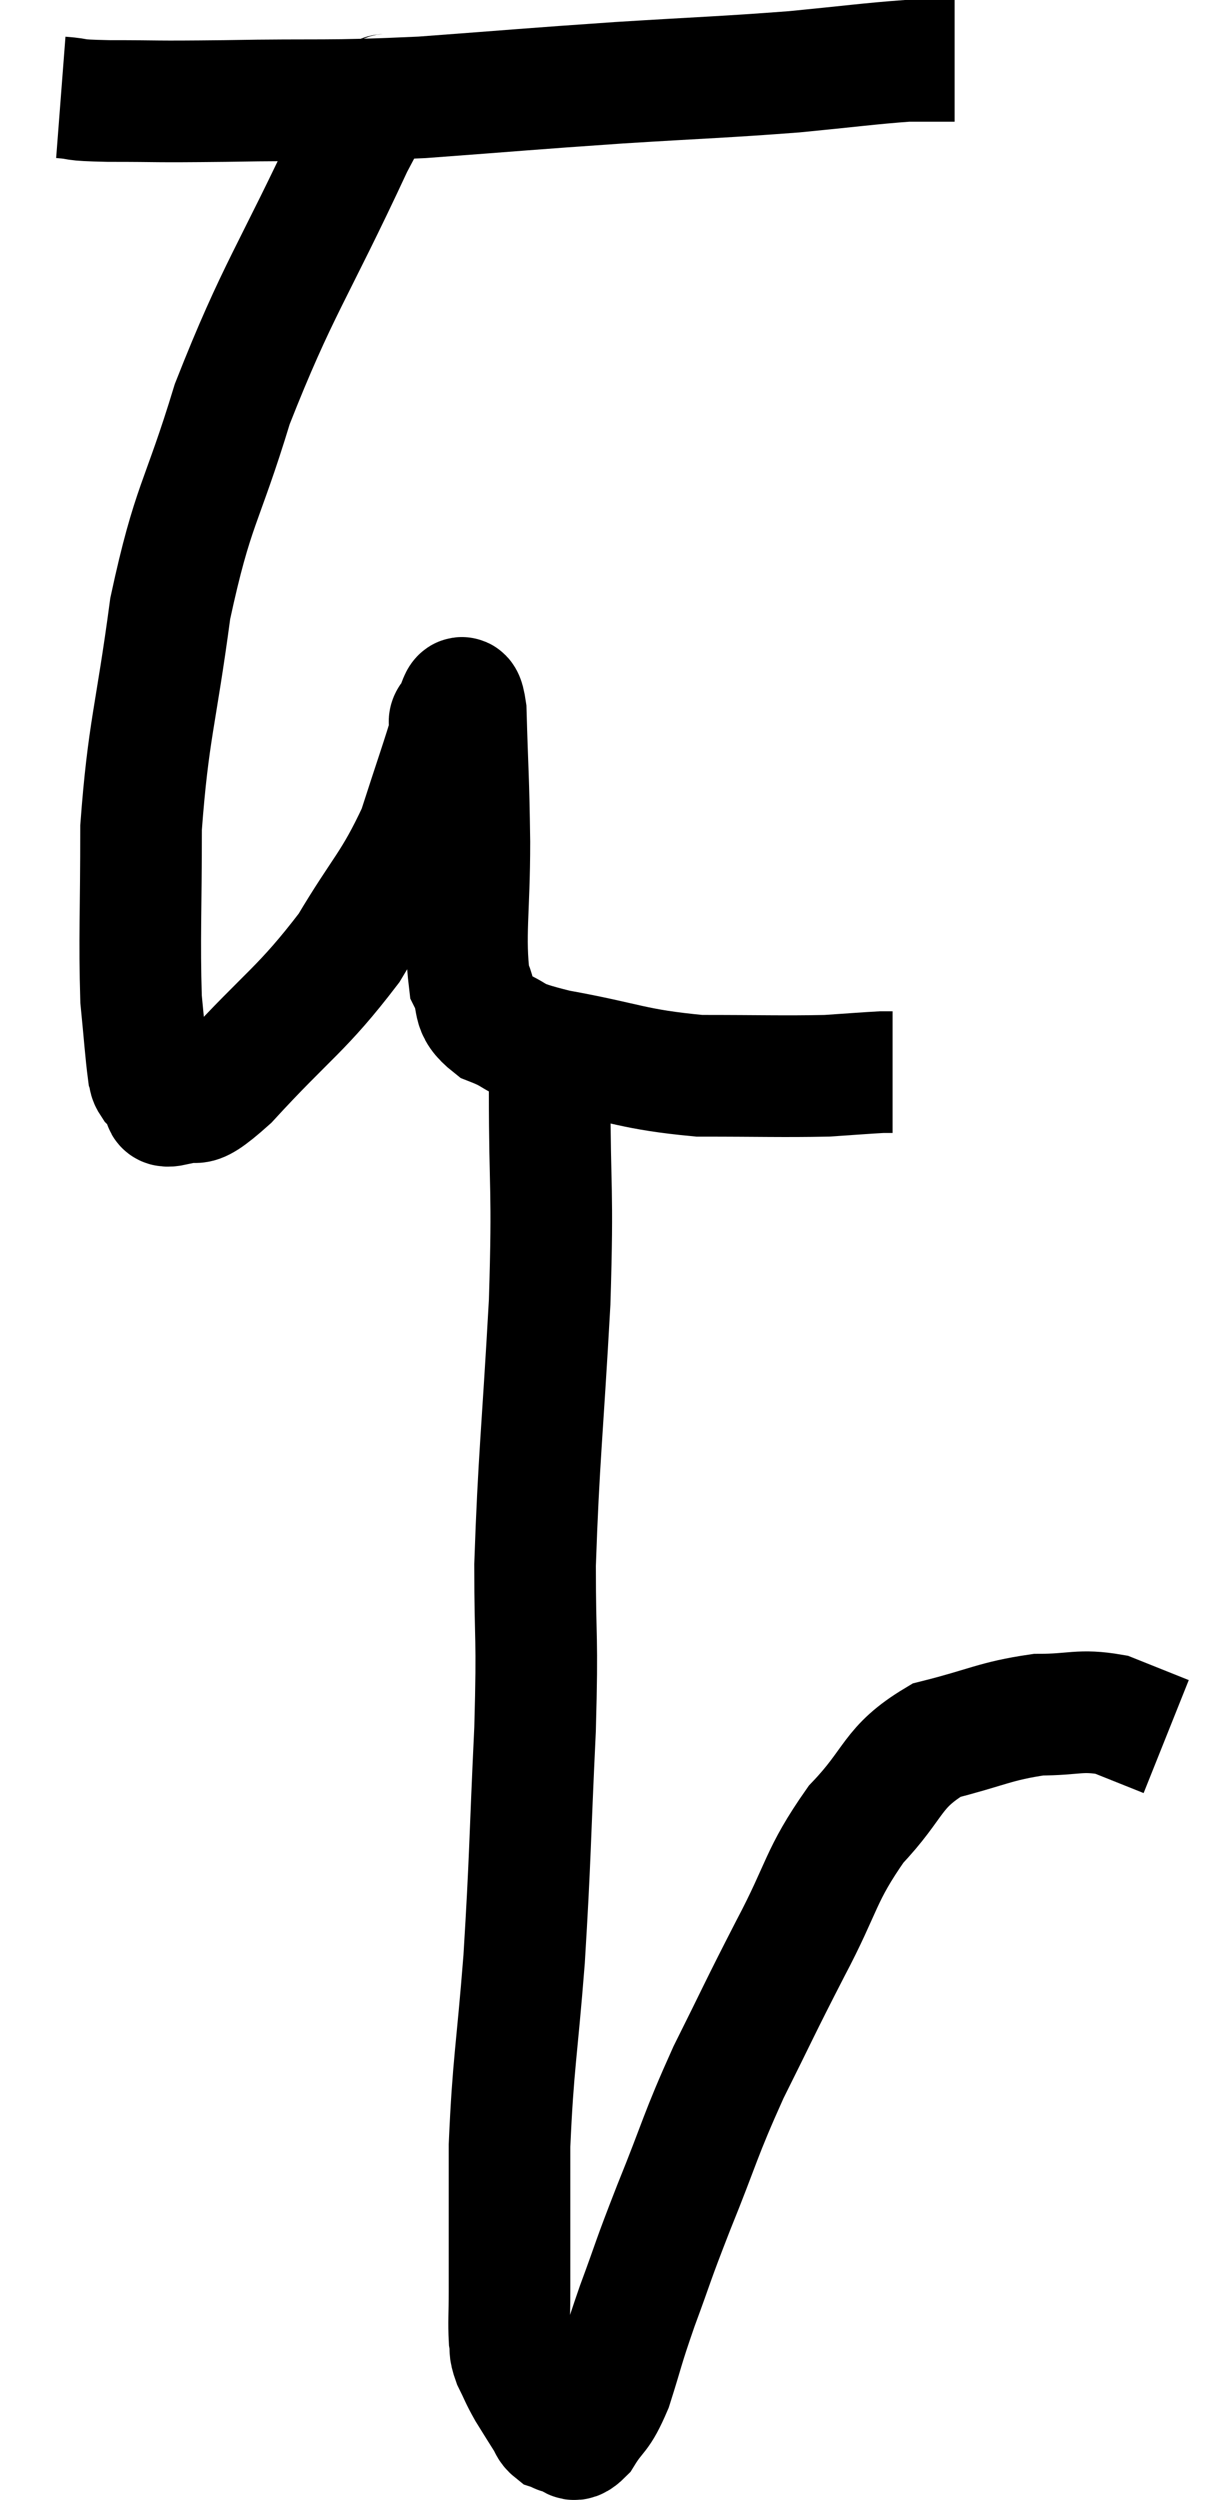 <svg xmlns="http://www.w3.org/2000/svg" viewBox="11.6 3.98 20.18 41.087" width="20.18" height="41.087"><path d="M 12.6 5.58 C 12.99 5.61, 12.705 5.625, 13.38 5.64 C 14.34 5.64, 14.01 5.655, 15.3 5.64 C 16.92 5.61, 16.92 5.655, 18.54 5.58 C 20.16 5.46, 20.25 5.445, 21.78 5.34 C 23.22 5.25, 23.475 5.25, 24.66 5.16 C 25.59 5.07, 25.905 5.025, 26.52 4.98 C 26.82 4.98, 26.925 4.98, 27.12 4.98 C 27.21 4.98, 27.255 4.98, 27.3 4.98 L 27.3 4.98" fill="none" stroke="black" stroke-width="2"></path><path d="M 18.18 5.34 C 17.79 5.85, 18.09 5.04, 17.4 6.36 C 16.41 8.49, 16.17 8.715, 15.42 10.62 C 14.91 12.3, 14.775 12.24, 14.4 13.98 C 14.16 15.78, 14.04 15.975, 13.92 17.58 C 13.92 18.99, 13.89 19.395, 13.92 20.4 C 13.98 21, 13.995 21.255, 14.04 21.6 C 14.07 21.69, 14.04 21.69, 14.1 21.78 C 14.19 21.87, 14.19 21.87, 14.28 21.96 C 14.37 22.05, 14.19 22.2, 14.46 22.14 C 14.91 21.93, 14.64 22.365, 15.36 21.72 C 16.35 20.64, 16.56 20.58, 17.34 19.56 C 17.91 18.6, 18.06 18.54, 18.48 17.64 C 18.75 16.8, 18.885 16.425, 19.02 15.96 C 19.02 15.87, 18.96 15.855, 19.02 15.78 C 19.14 15.72, 19.185 15.15, 19.26 15.66 C 19.29 16.74, 19.305 16.71, 19.32 17.82 C 19.32 18.96, 19.23 19.35, 19.32 20.1 C 19.5 20.46, 19.32 20.535, 19.68 20.82 C 20.22 21.03, 19.905 21.03, 20.76 21.24 C 21.93 21.45, 21.99 21.555, 23.1 21.66 C 24.15 21.66, 24.45 21.675, 25.2 21.66 C 25.65 21.63, 25.83 21.615, 26.1 21.6 L 26.28 21.6" fill="none" stroke="black" stroke-width="2"></path><path d="M 20.7 20.52 C 20.67 21.21, 20.655 20.685, 20.64 21.9 C 20.64 23.64, 20.7 23.43, 20.64 25.38 C 20.52 27.54, 20.46 27.945, 20.4 29.7 C 20.4 31.05, 20.445 30.78, 20.4 32.4 C 20.31 34.29, 20.325 34.47, 20.22 36.18 C 20.1 37.71, 20.04 37.875, 19.98 39.24 C 19.98 40.44, 19.98 40.845, 19.98 41.64 C 19.98 42.03, 19.965 42.135, 19.98 42.42 C 20.01 42.6, 19.965 42.57, 20.04 42.78 C 20.16 43.02, 20.145 43.02, 20.28 43.26 C 20.43 43.5, 20.475 43.575, 20.58 43.74 C 20.64 43.83, 20.625 43.86, 20.7 43.92 C 20.79 43.95, 20.76 43.965, 20.88 43.98 C 21.03 43.98, 20.985 44.175, 21.18 43.98 C 21.42 43.59, 21.435 43.725, 21.66 43.2 C 21.87 42.54, 21.825 42.615, 22.08 41.88 C 22.38 41.07, 22.305 41.22, 22.68 40.26 C 23.13 39.15, 23.1 39.105, 23.58 38.04 C 24.09 37.02, 24.075 37.02, 24.6 36 C 25.14 34.98, 25.08 34.815, 25.68 33.96 C 26.34 33.27, 26.25 33.03, 27 32.58 C 27.84 32.37, 27.96 32.265, 28.68 32.16 C 29.28 32.16, 29.355 32.07, 29.88 32.16 L 30.78 32.52" fill="none" stroke="black" stroke-width="2"></path></svg>